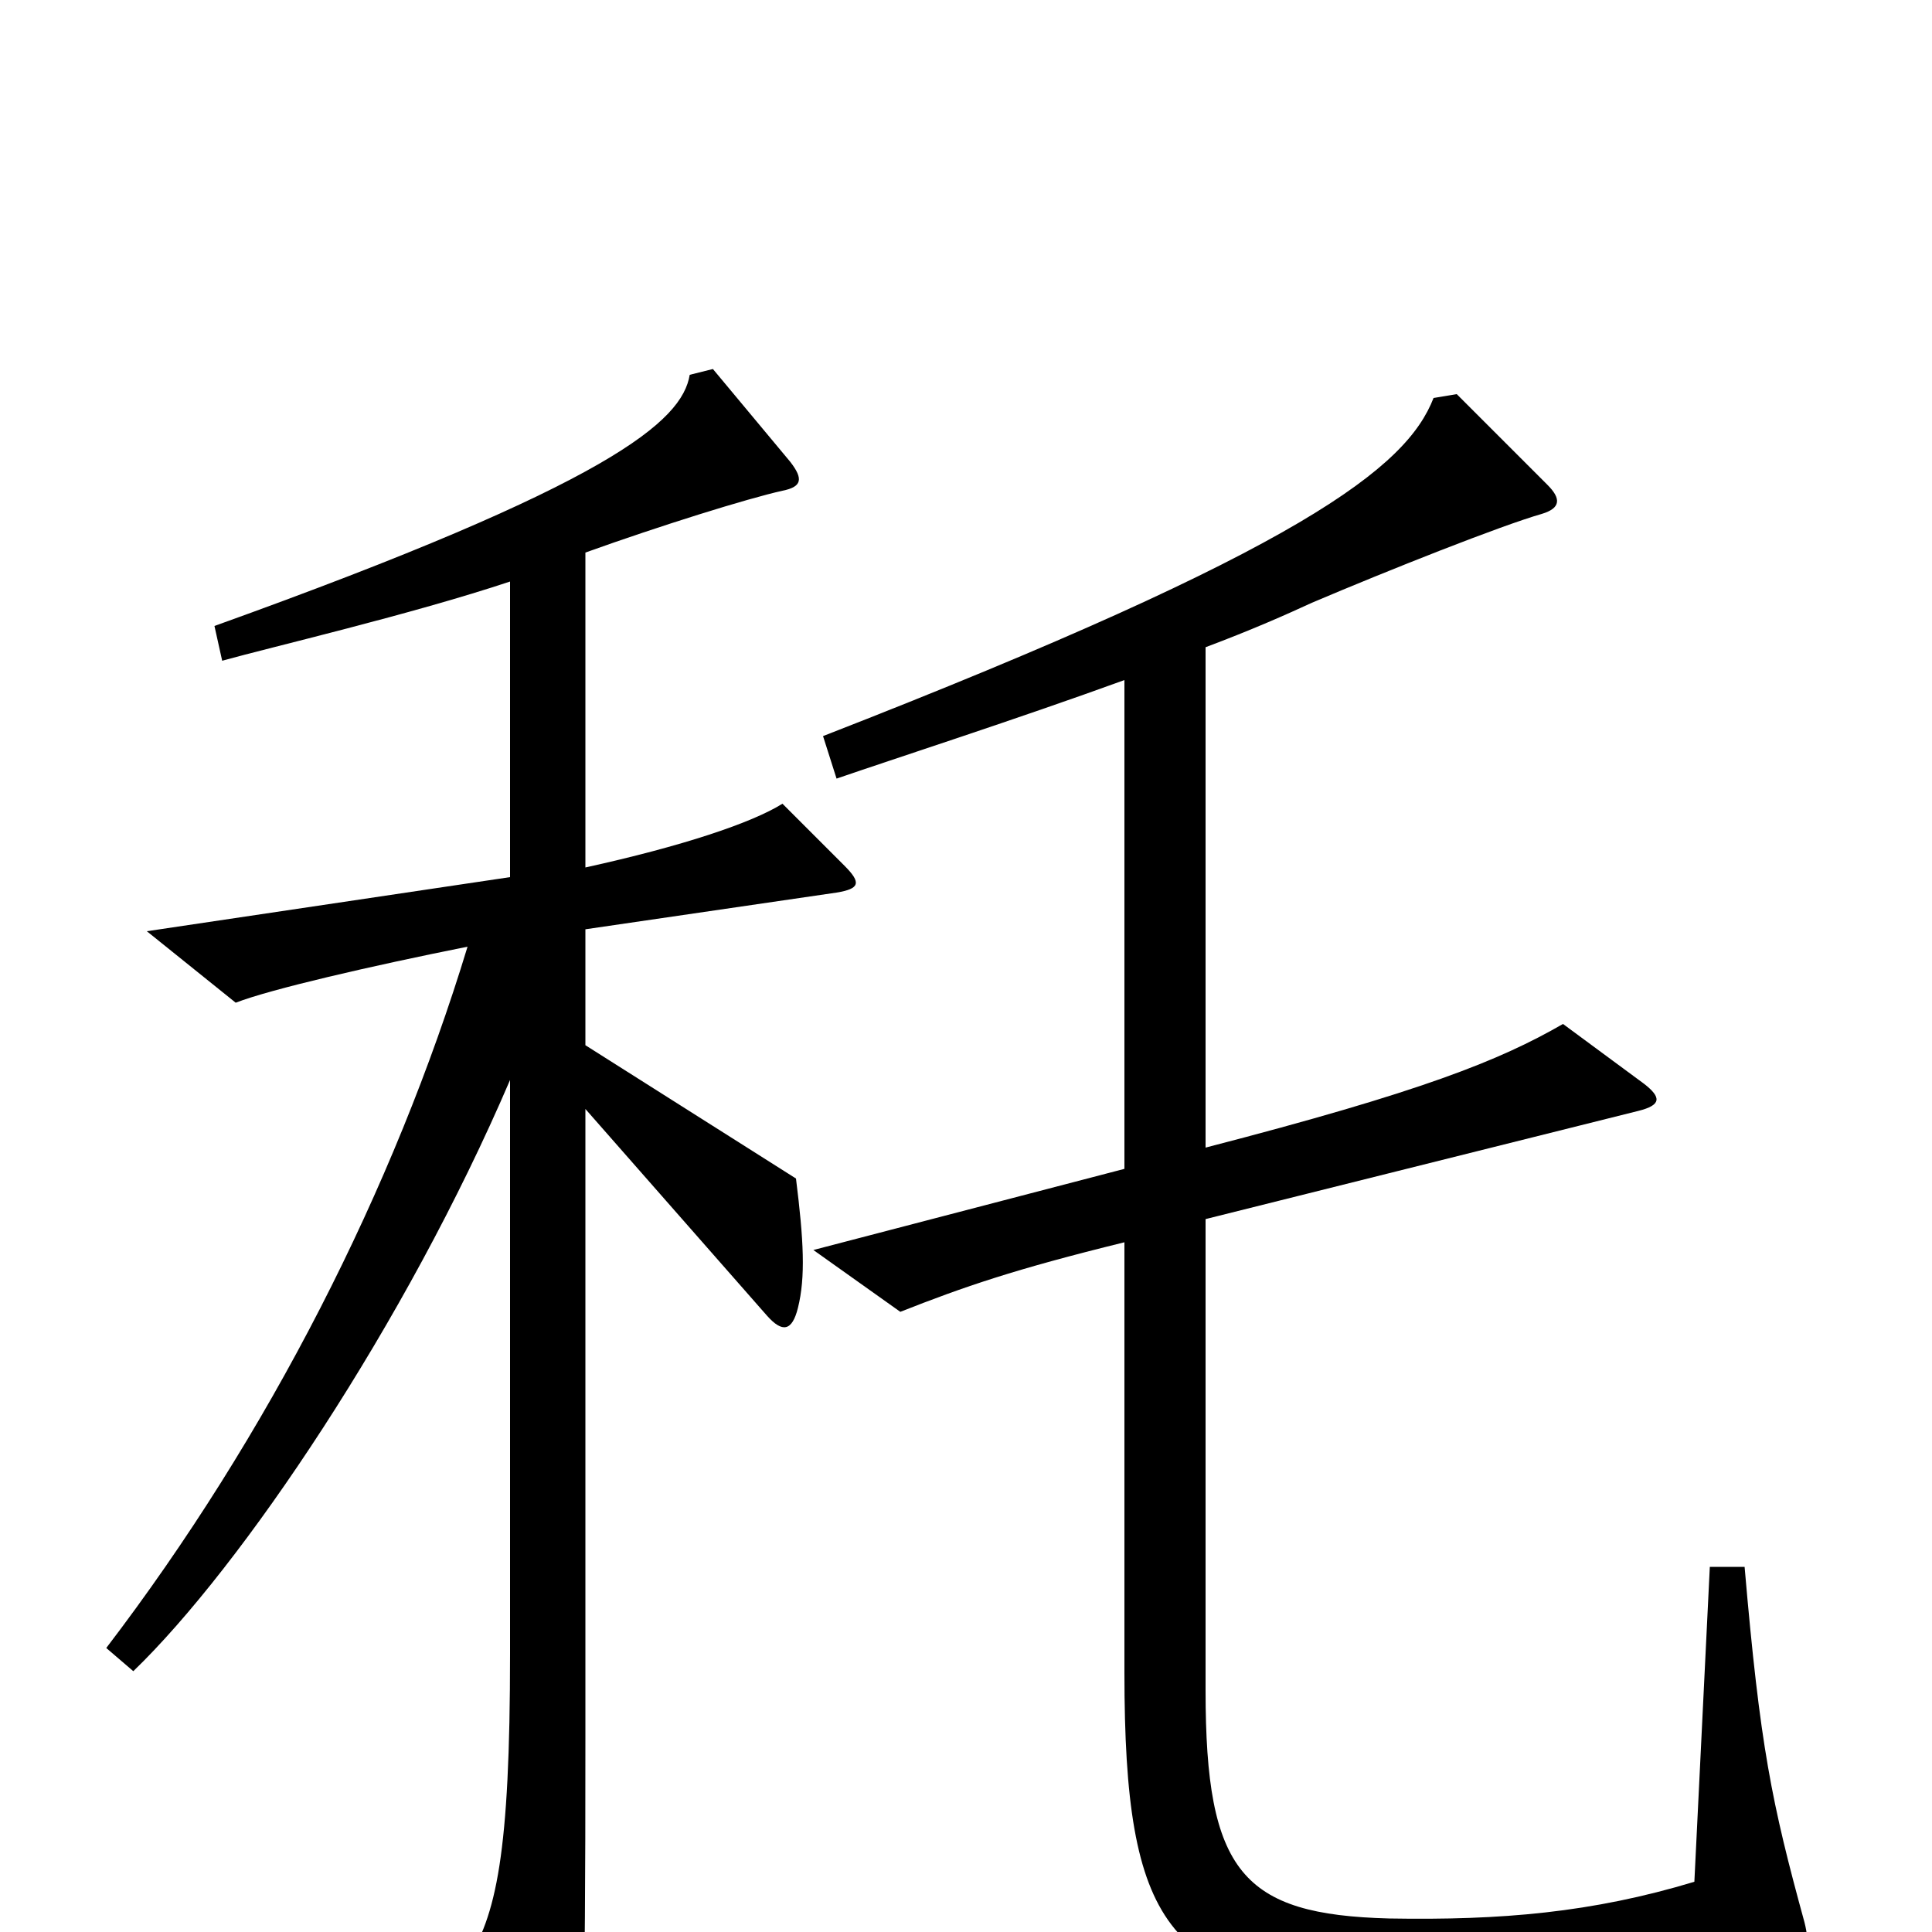 <svg xmlns="http://www.w3.org/2000/svg" viewBox="0 -1000 1000 1000">
	<path fill="#000000" d="M934 -5C917 -67 911 -96 903 -189H885L877 -26C824 -10 777 -6 719 -7C643 -9 624 -31 624 -125V-369L848 -425C860 -428 860 -432 851 -439L809 -470C776 -451 736 -435 624 -406V-665C648 -674 666 -682 679 -688C719 -705 777 -728 798 -734C808 -737 808 -742 801 -749L754 -796L742 -794C728 -758 675 -716 426 -619L433 -597C462 -607 527 -628 582 -648V-395L421 -353L466 -321C499 -334 525 -343 582 -357V-134C582 -2 605 25 707 34C762 39 828 34 927 12C935 10 937 7 934 -5ZM437 -552L405 -584C389 -574 353 -562 303 -551V-714C342 -728 387 -742 405 -746C415 -748 416 -752 409 -761L369 -809L357 -806C353 -782 317 -750 111 -676L115 -658C140 -665 213 -682 264 -699V-546L76 -518L122 -481C140 -488 192 -500 242 -510C204 -385 139 -257 55 -147L69 -135C125 -189 210 -315 264 -441V-144C264 -41 257 -8 241 16L280 92C288 105 292 105 296 92C302 73 303 54 303 -100V-426L397 -319C405 -310 410 -311 413 -323C417 -339 416 -358 412 -390L303 -459V-519L433 -538C445 -540 446 -543 437 -552Z"/>
</svg>